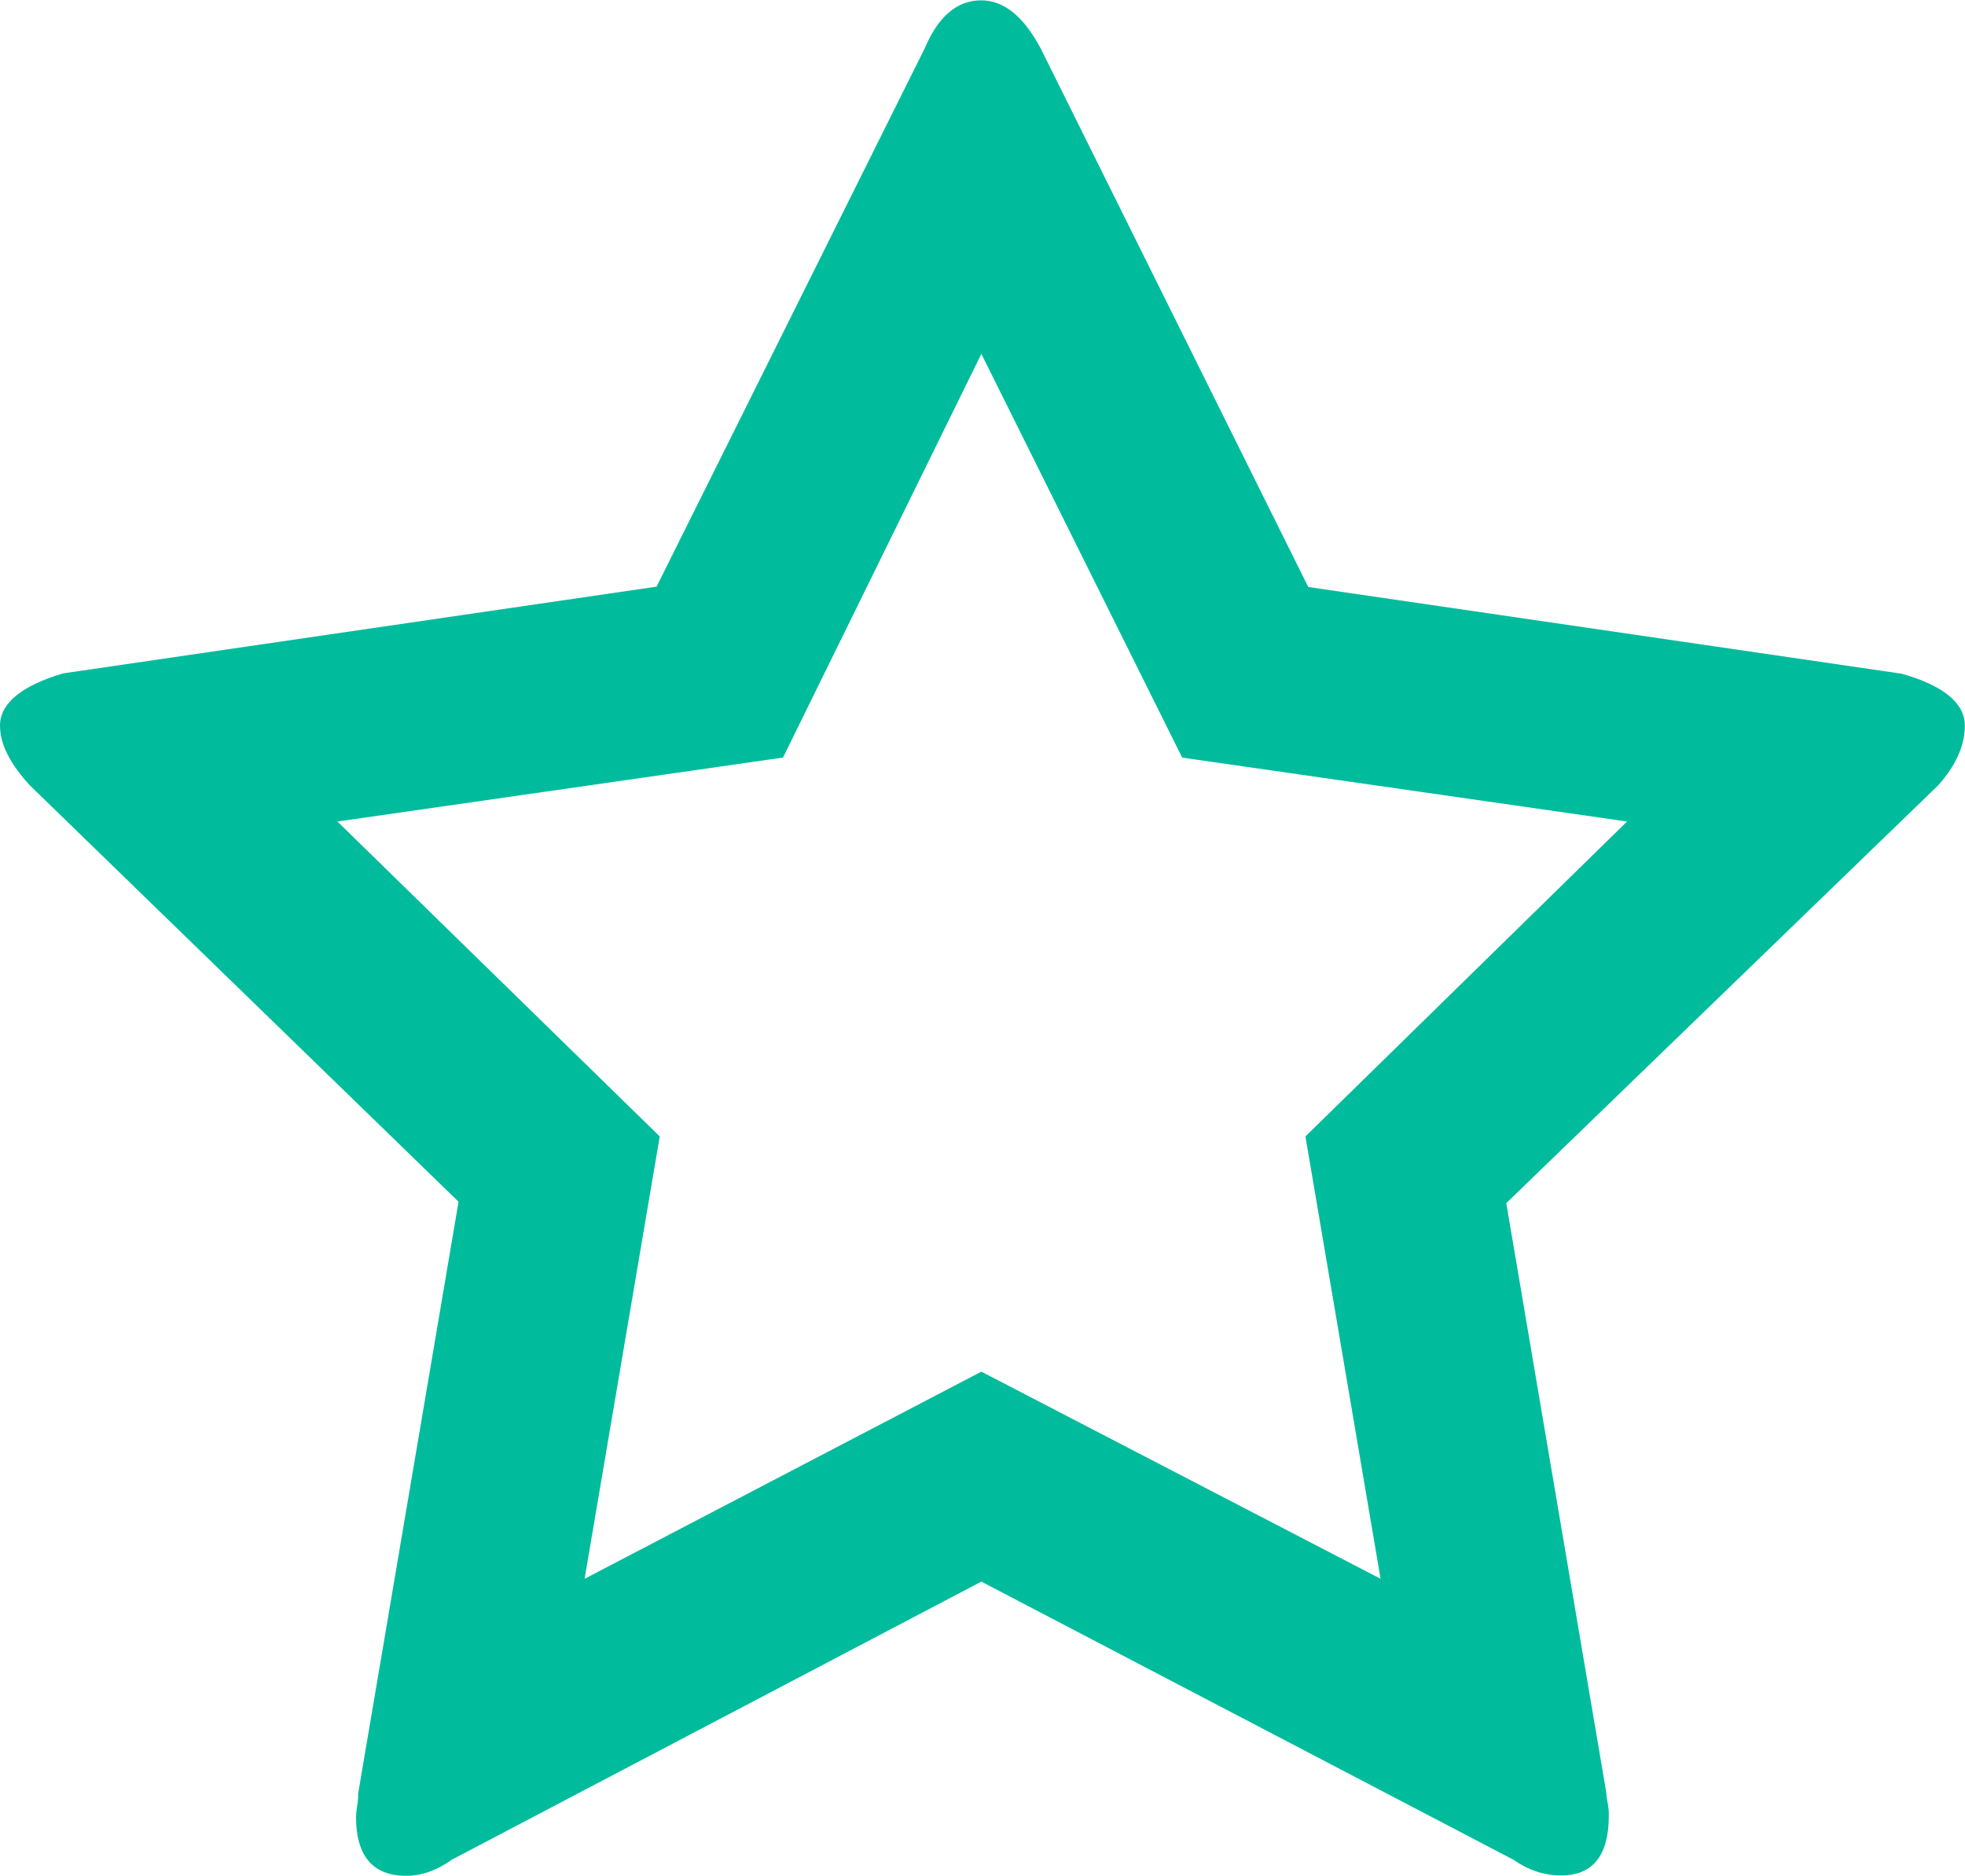 <svg xmlns="http://www.w3.org/2000/svg" width="69.956" height="66.787" viewBox="0 0 69.956 66.787"><defs><clipPath id="a"><path d="M0 0h55.97v53.43H0V0z"/></clipPath></defs><g><g><g clip-path="url(#a)" transform="matrix(1.25 0 0 -1.25 0 66.787)"><g><path fill="#00bc9c" d="M11.57 0c.43 0 .87.15 1.3.46l15.08 7.92L43.1.46c.43-.3.88-.45 1.36-.45.9 0 1.36.56 1.36 1.7 0 .08 0 .2-.03.35-.03.15-.04.25-.04.3L42.9 19.16l12.3 11.9c.5.56.76 1.13.76 1.7 0 .64-.6 1.14-1.8 1.48l-16.9 2.47-7.62 15.34c-.48.9-1.04 1.37-1.7 1.37-.68 0-1.22-.46-1.6-1.36L18.7 36.72l-16.9-2.47C.62 33.9 0 33.4 0 32.76c0-.52.28-1.08.85-1.7L13.06 19.2 10.2 2.34c0-.1 0-.2-.03-.36-.02-.15-.03-.25-.03-.3 0-1.12.48-1.68 1.43-1.68M22.3 31.85l5.65 11.5 5.72-11.5 12.67-1.82-9.16-8.97 2.14-12.6-11.37 5.9-11.3-5.9 2.14 12.6-9.18 8.97 12.68 1.82z"/></g></g></g></g></svg>